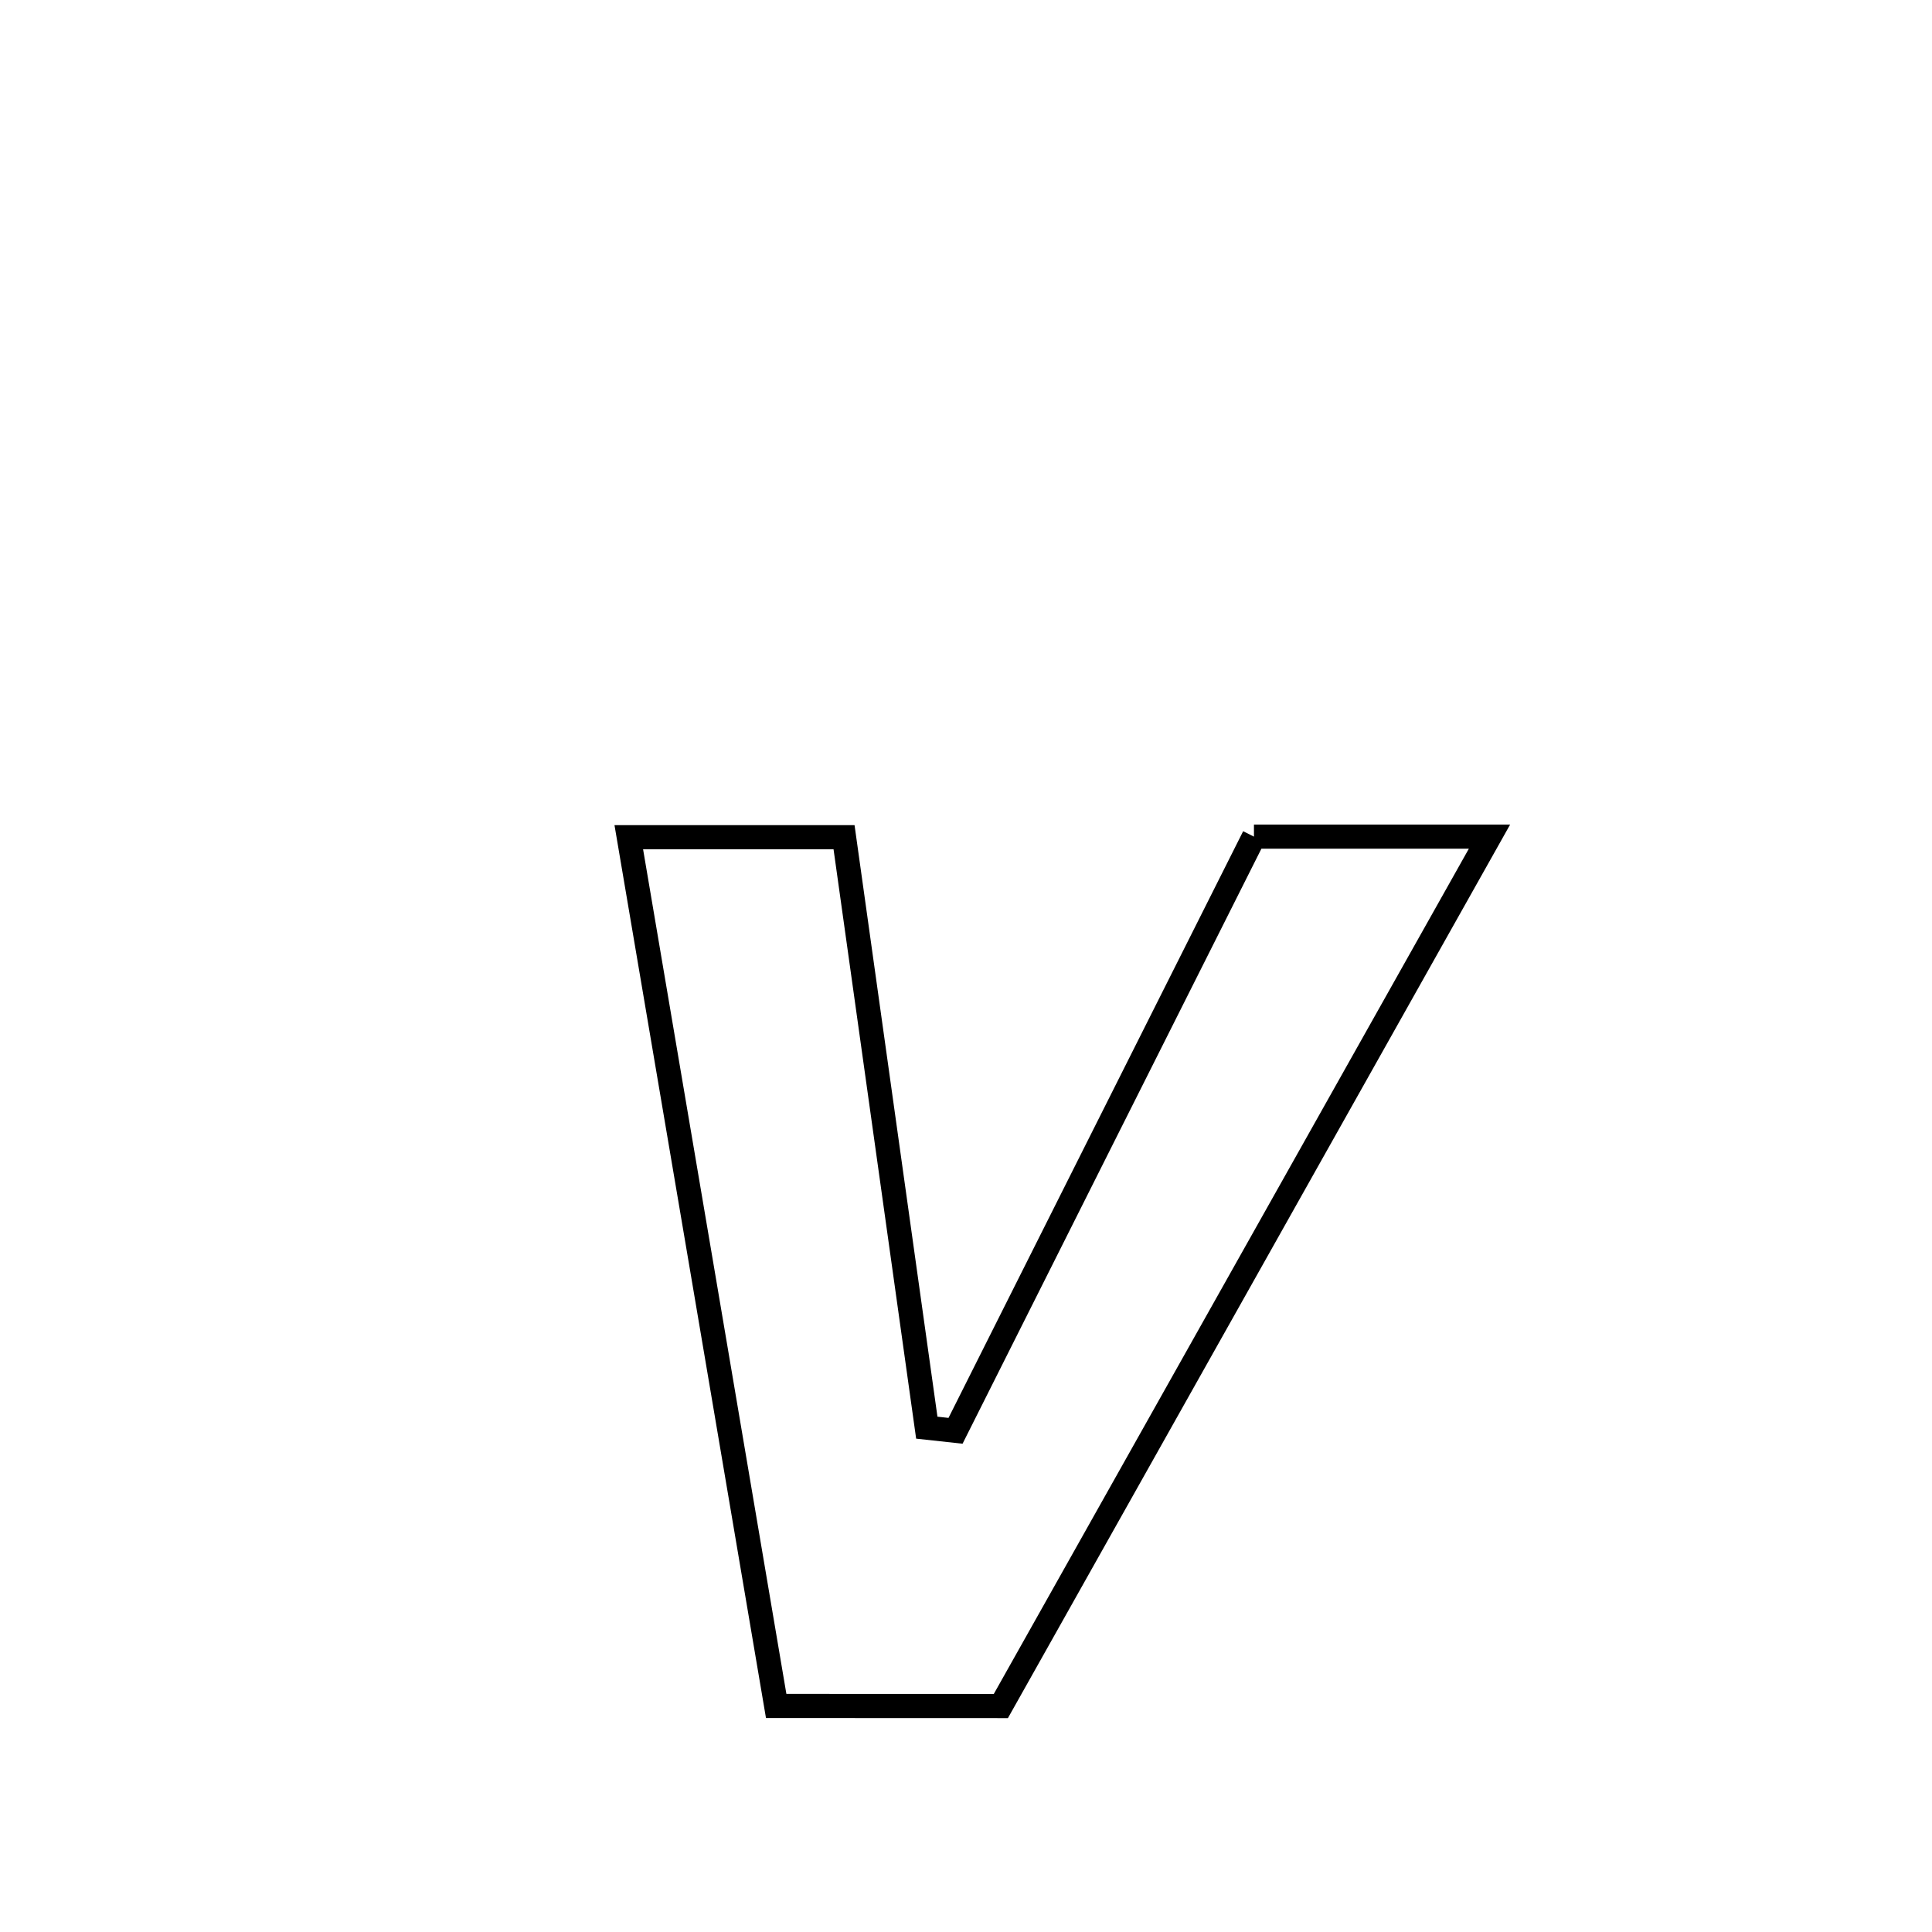 <svg xmlns="http://www.w3.org/2000/svg" viewBox="0.0 0.0 24.0 24.0" height="200px" width="200px"><path fill="none" stroke="black" stroke-width=".3" stroke-opacity="1.0"  filling="0" d="M15.577 10.393 L15.577 10.393 C16.552 10.393 17.528 10.393 18.503 10.393 L18.503 10.393 C17.491 12.193 16.48 13.993 15.468 15.793 C14.456 17.593 13.445 19.393 12.433 21.193 L12.433 21.193 C11.407 21.192 10.675 21.192 9.642 21.192 L9.642 21.192 C9.337 19.393 9.032 17.595 8.727 15.796 C8.422 13.997 8.116 12.199 7.811 10.4 L7.811 10.4 C7.818 10.4 10.44 10.4 10.485 10.4 L10.485 10.4 C10.827 12.845 11.17 15.29 11.513 17.735 L11.513 17.735 C11.632 17.748 11.751 17.761 11.87 17.774 L11.87 17.774 C12.488 16.543 13.106 15.313 13.723 14.083 C14.341 12.853 14.959 11.623 15.577 10.393 L15.577 10.393"></path></svg>